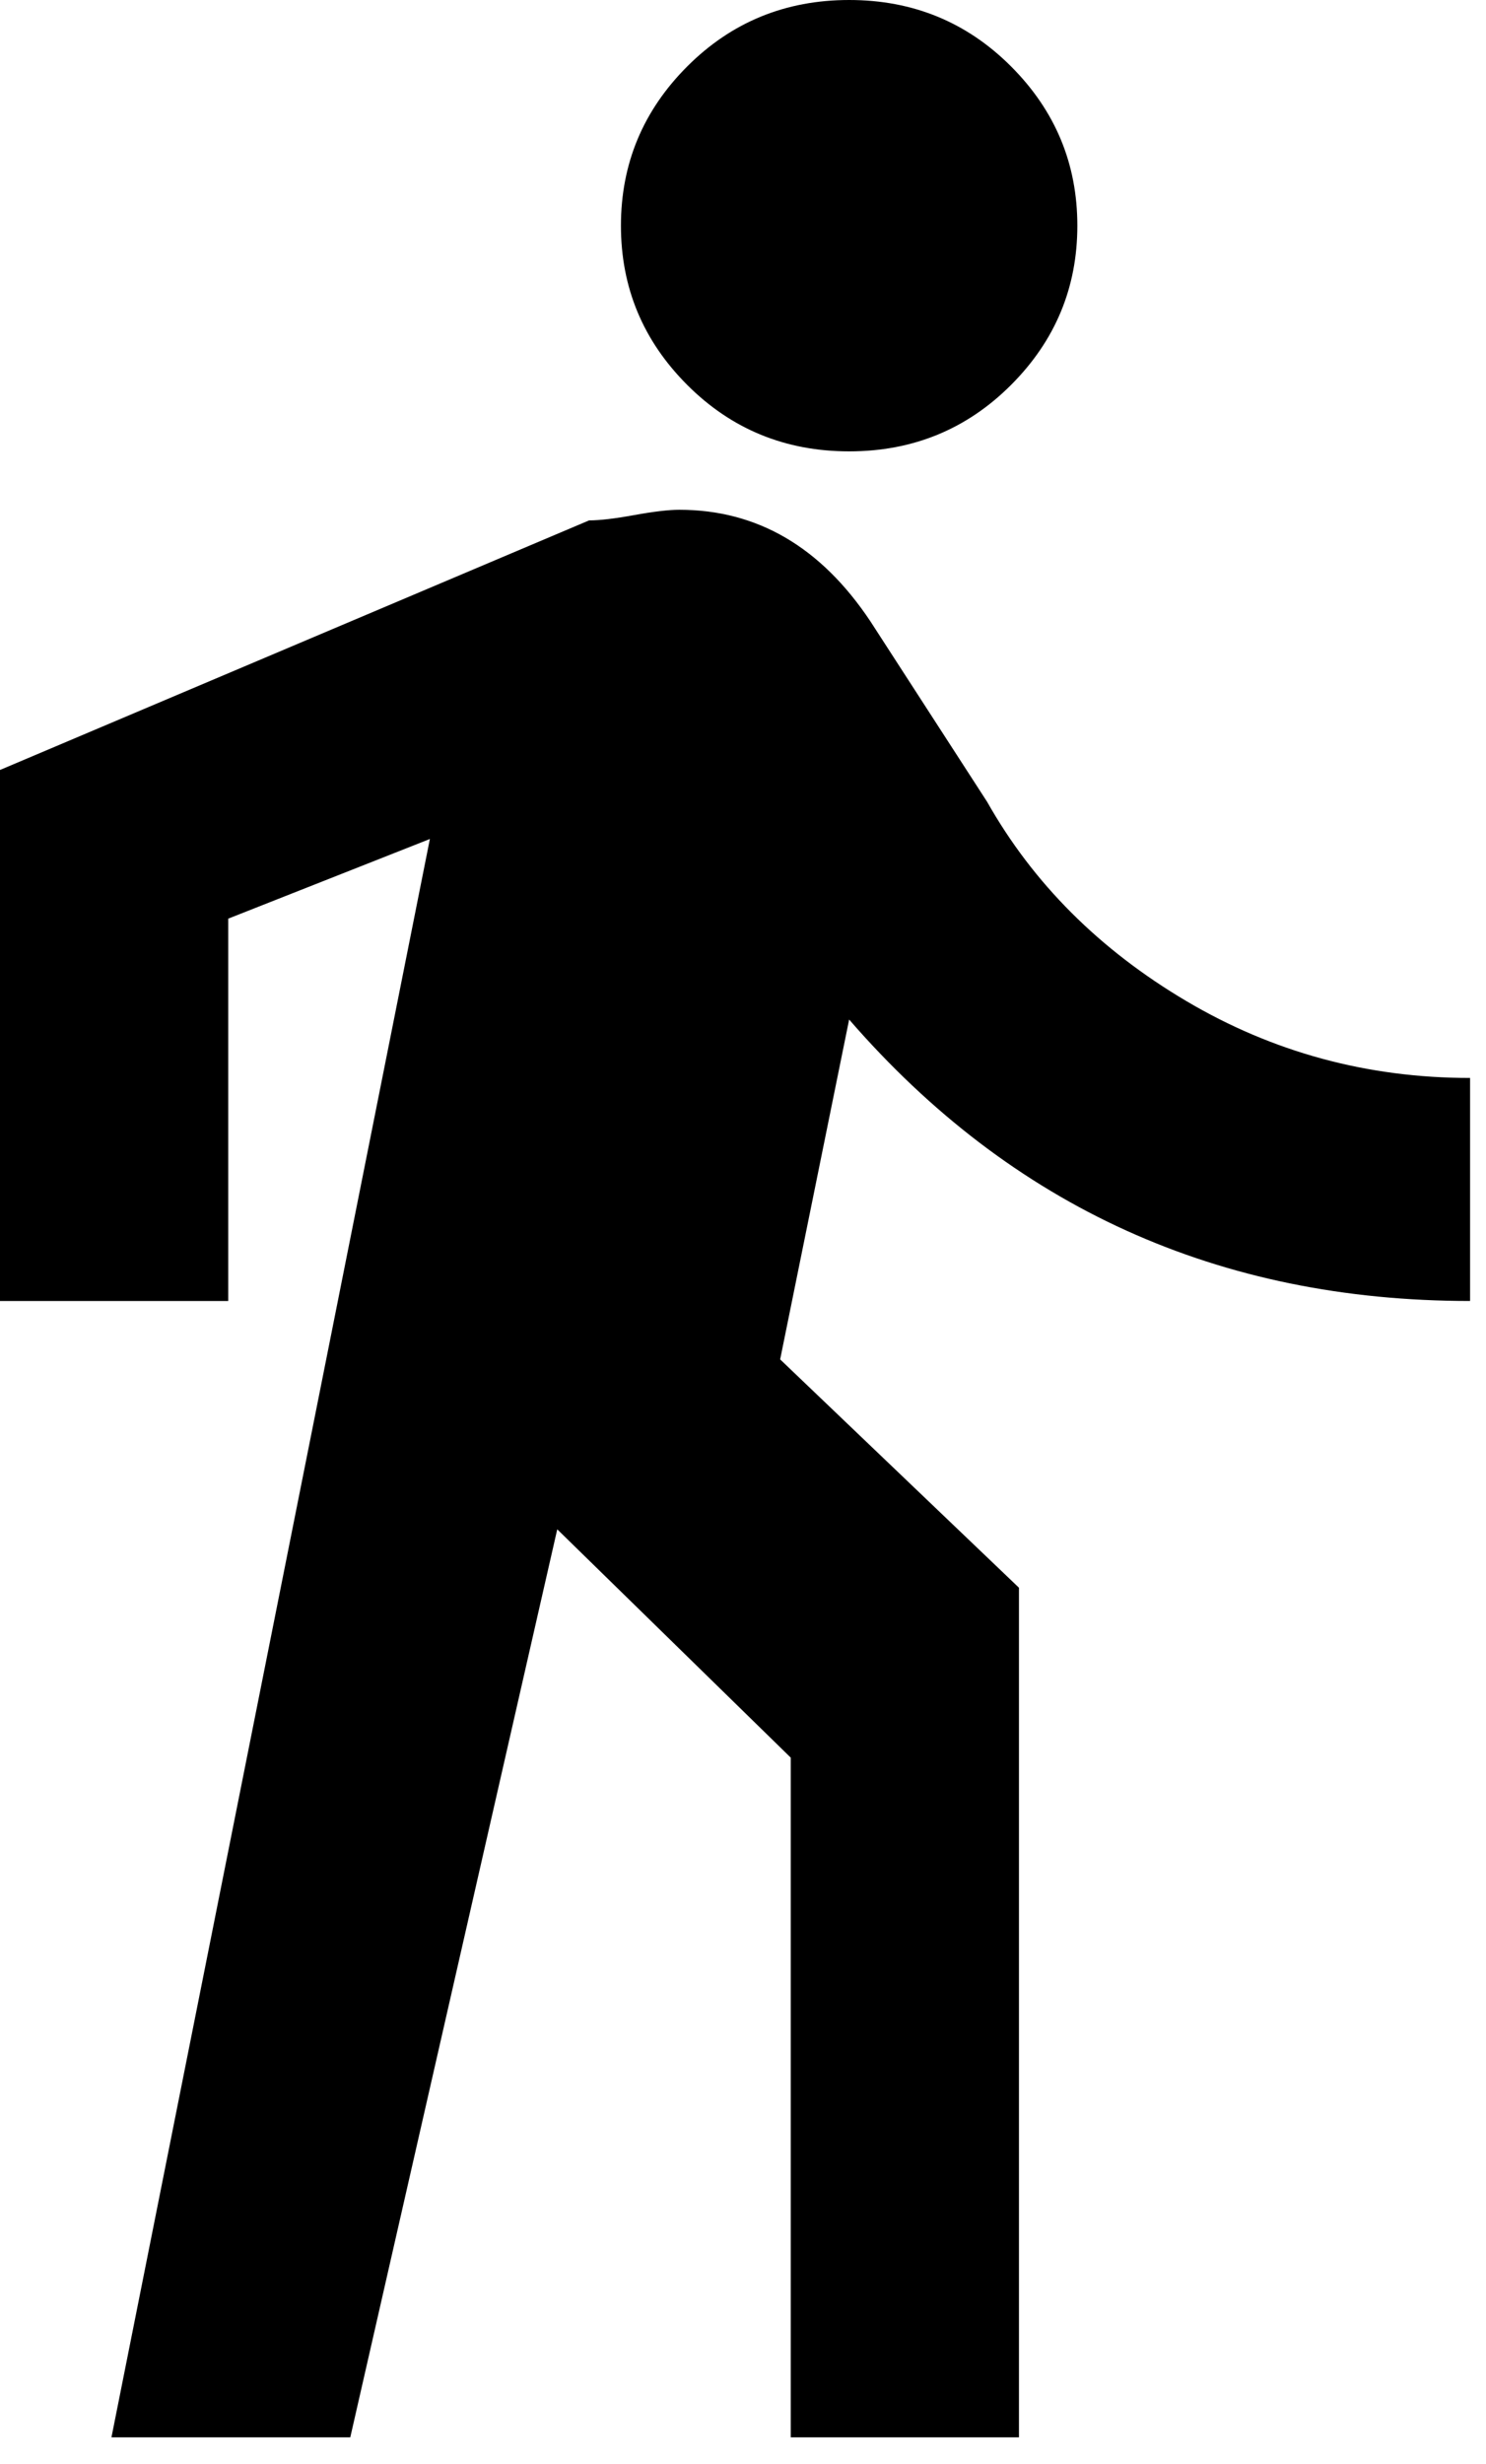 <svg xmlns="http://www.w3.org/2000/svg" xmlns:xlink="http://www.w3.org/1999/xlink" width="280" height="464" viewBox="0 0 280 464"><path fill="currentColor" d="M160 85q-18 0-30.5-12.5t-12.5-30t12.5-30T160 0t30.5 12.5t12.5 30t-12.5 30T160 85m-79 73L21 459h45l39-171l44 43v128h43V299l-45-43l13-64q46 53 117 53v-42q-29 0-53.5-14.5T186 151l-22-34q-14-21-36-21q-3 0-8.5 1t-8.5 1L0 145v100h43v-72z"/></svg>